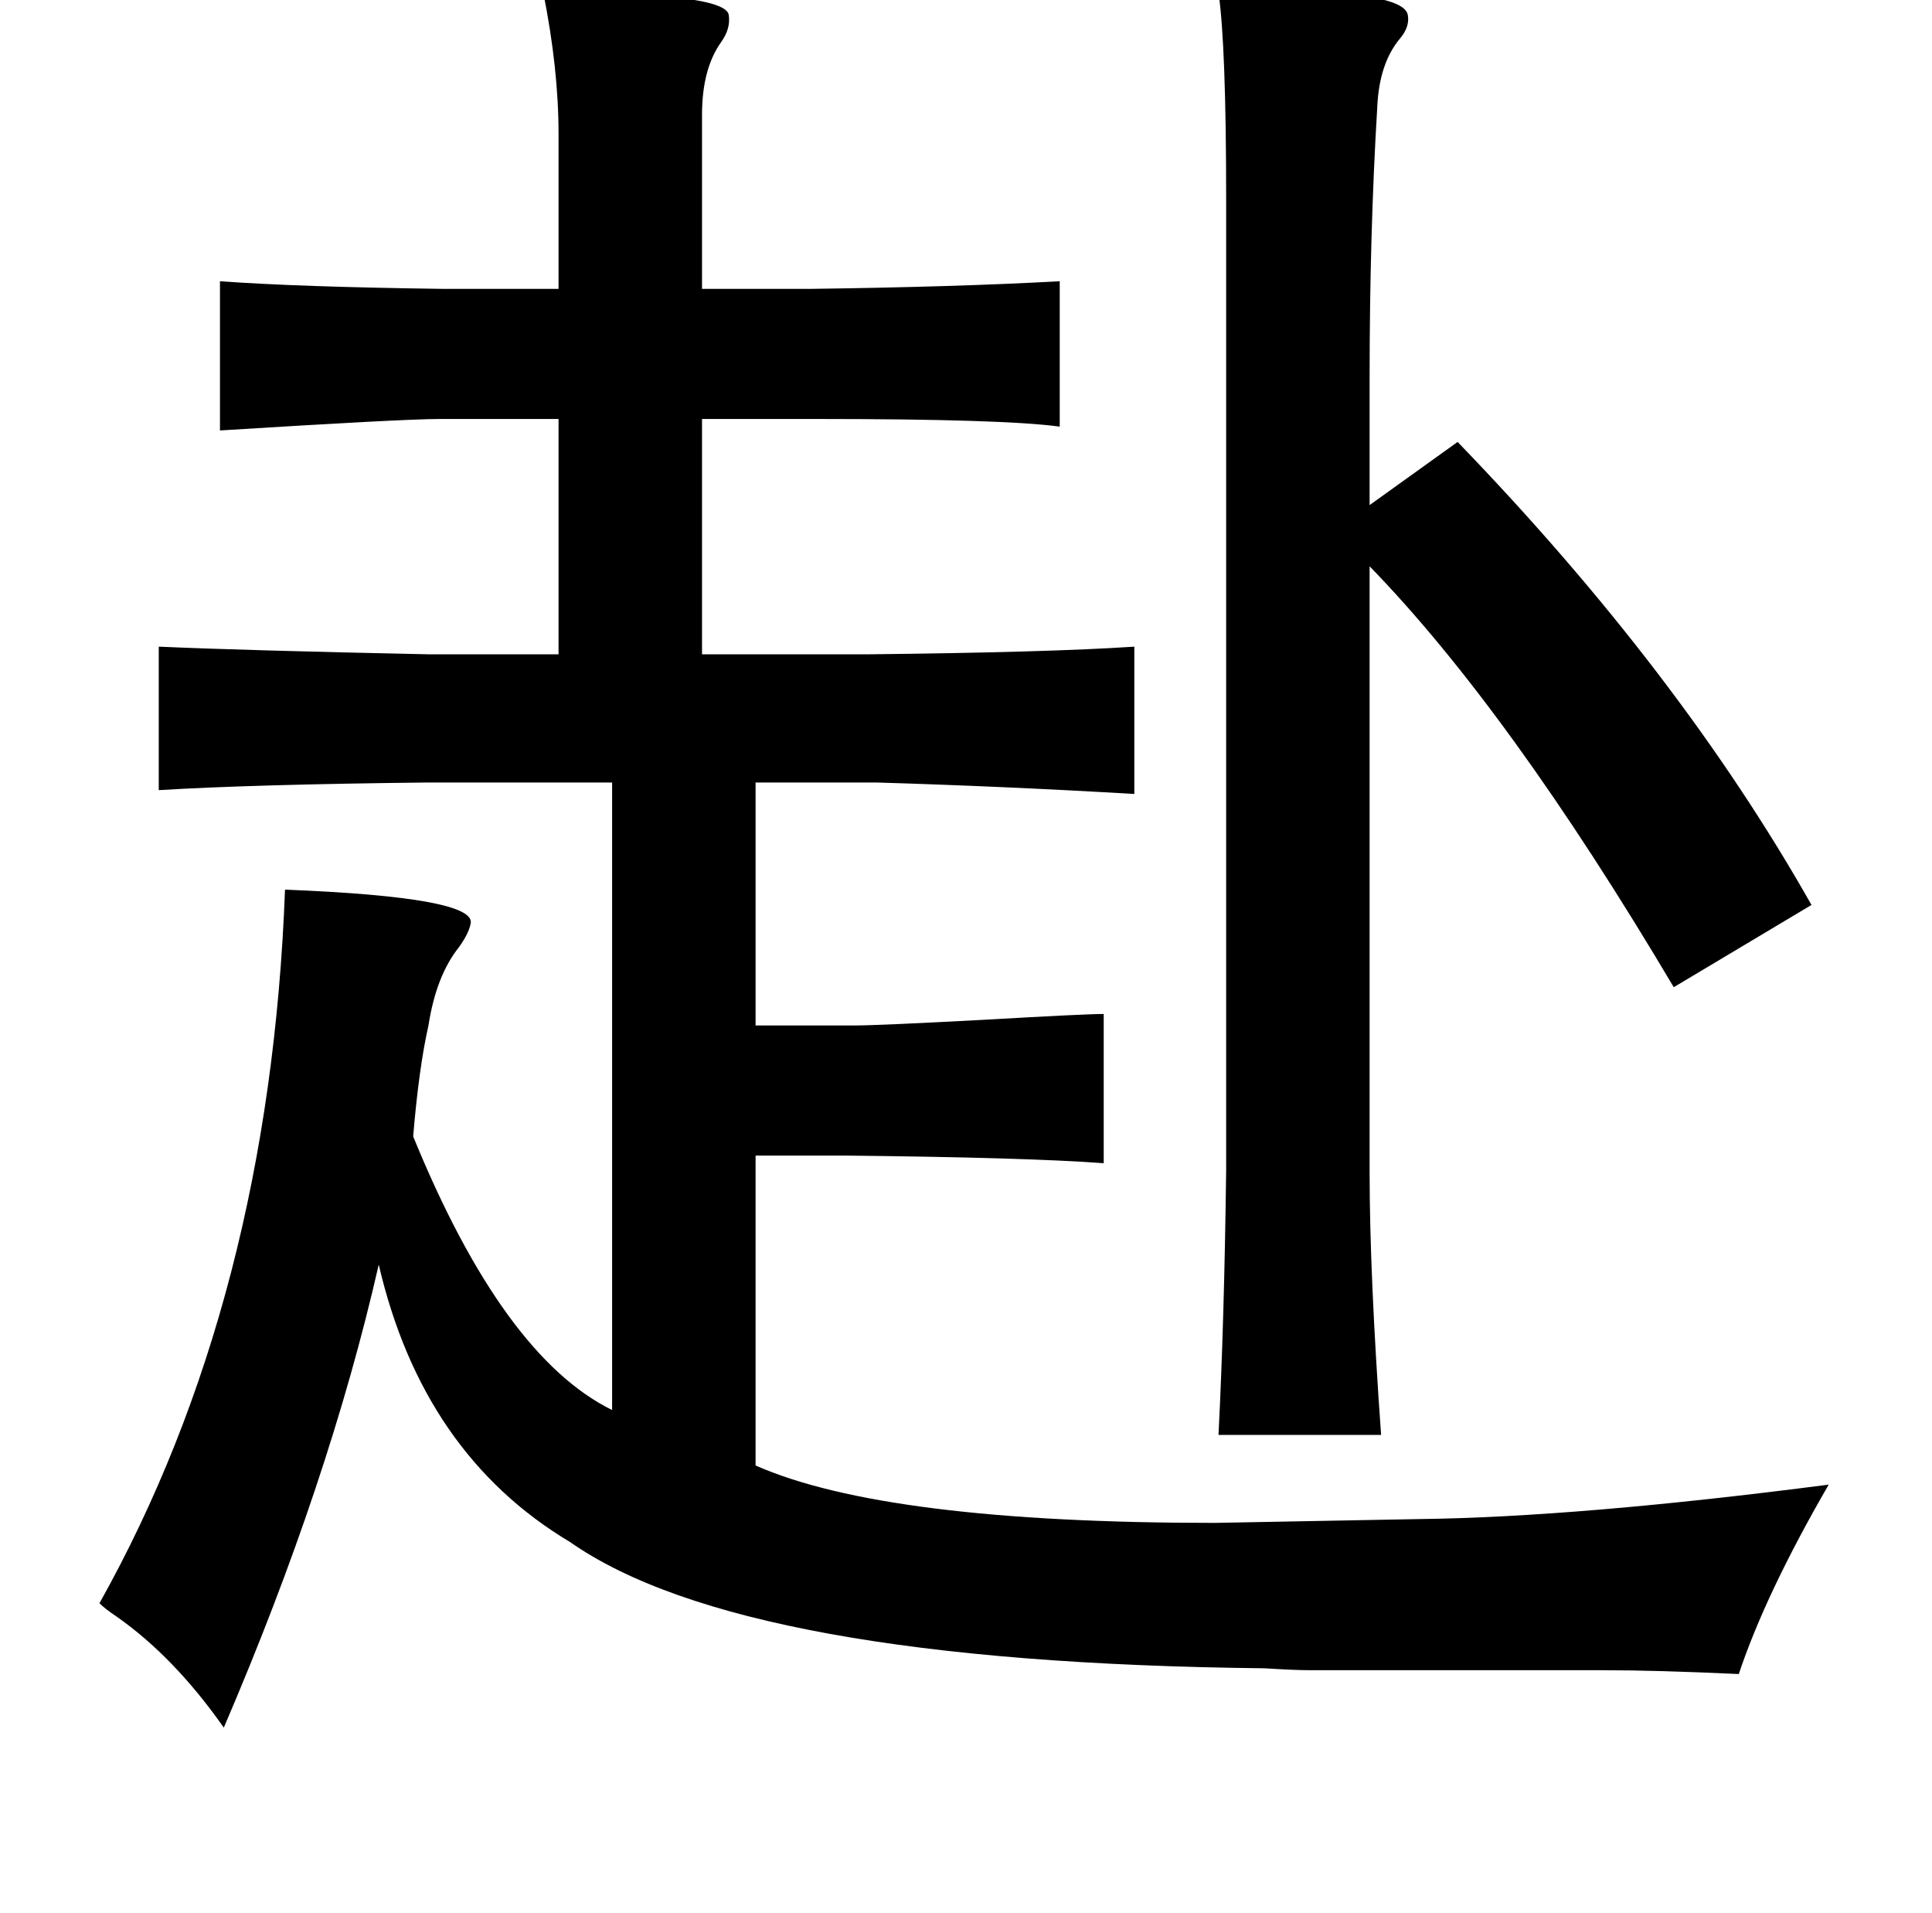 <?xml version="1.0" standalone="no"?>
<!DOCTYPE svg PUBLIC "-//W3C//DTD SVG 1.1//EN" "http://www.w3.org/Graphics/SVG/1.1/DTD/svg11.dtd" >
<svg xmlns="http://www.w3.org/2000/svg" xmlns:xlink="http://www.w3.org/1999/xlink" version="1.1" viewBox="-10 0 1010 1000">
   <path fill="currentColor"
d="M627 -4q57 0 76 2q22 3 23 10q1 6 -4 12q-11 13 -12 36q-4 66 -4 141v67l46 -33q116 120 185 242l-72 43q-86 -145 -159 -220v317q0 53 6 137h-85q3 -59 4 -138v-508q0 -80 -4 -108zM274 -4q96 0 97 12q1 7 -4 14q-10 14 -10 38v91h56q77 -1 131 -4v76q-29 -4 -127 -4
h-60v123h87q94 -1 139 -4v77q-68 -4 -135 -6h-63v127h52q12 0 68 -3q52 -3 62 -3v78q-40 -3 -136 -4h-46v162q68 30 240 30l107 -2q83 -1 214 -18q-33 57 -47 99q-43 -2 -71 -2h-49h-104q-8 0 -24 -1q-273 -3 -363 -66q-77 -46 -100 -145q-26 114 -81 242q-26 -37 -56 -58
q-6 -4 -9 -7q89 -159 97 -373q101 4 97 18q-1 5 -6 12q-12 15 -16 41q-5 22 -8 58q47 115 104 143v-328h-96q-92 1 -141 4v-75q45 2 141 4h68v-123h-62q-19 0 -115 6v-78q41 3 117 4h60v-81q0 -34 -8 -74z" />
</svg>

